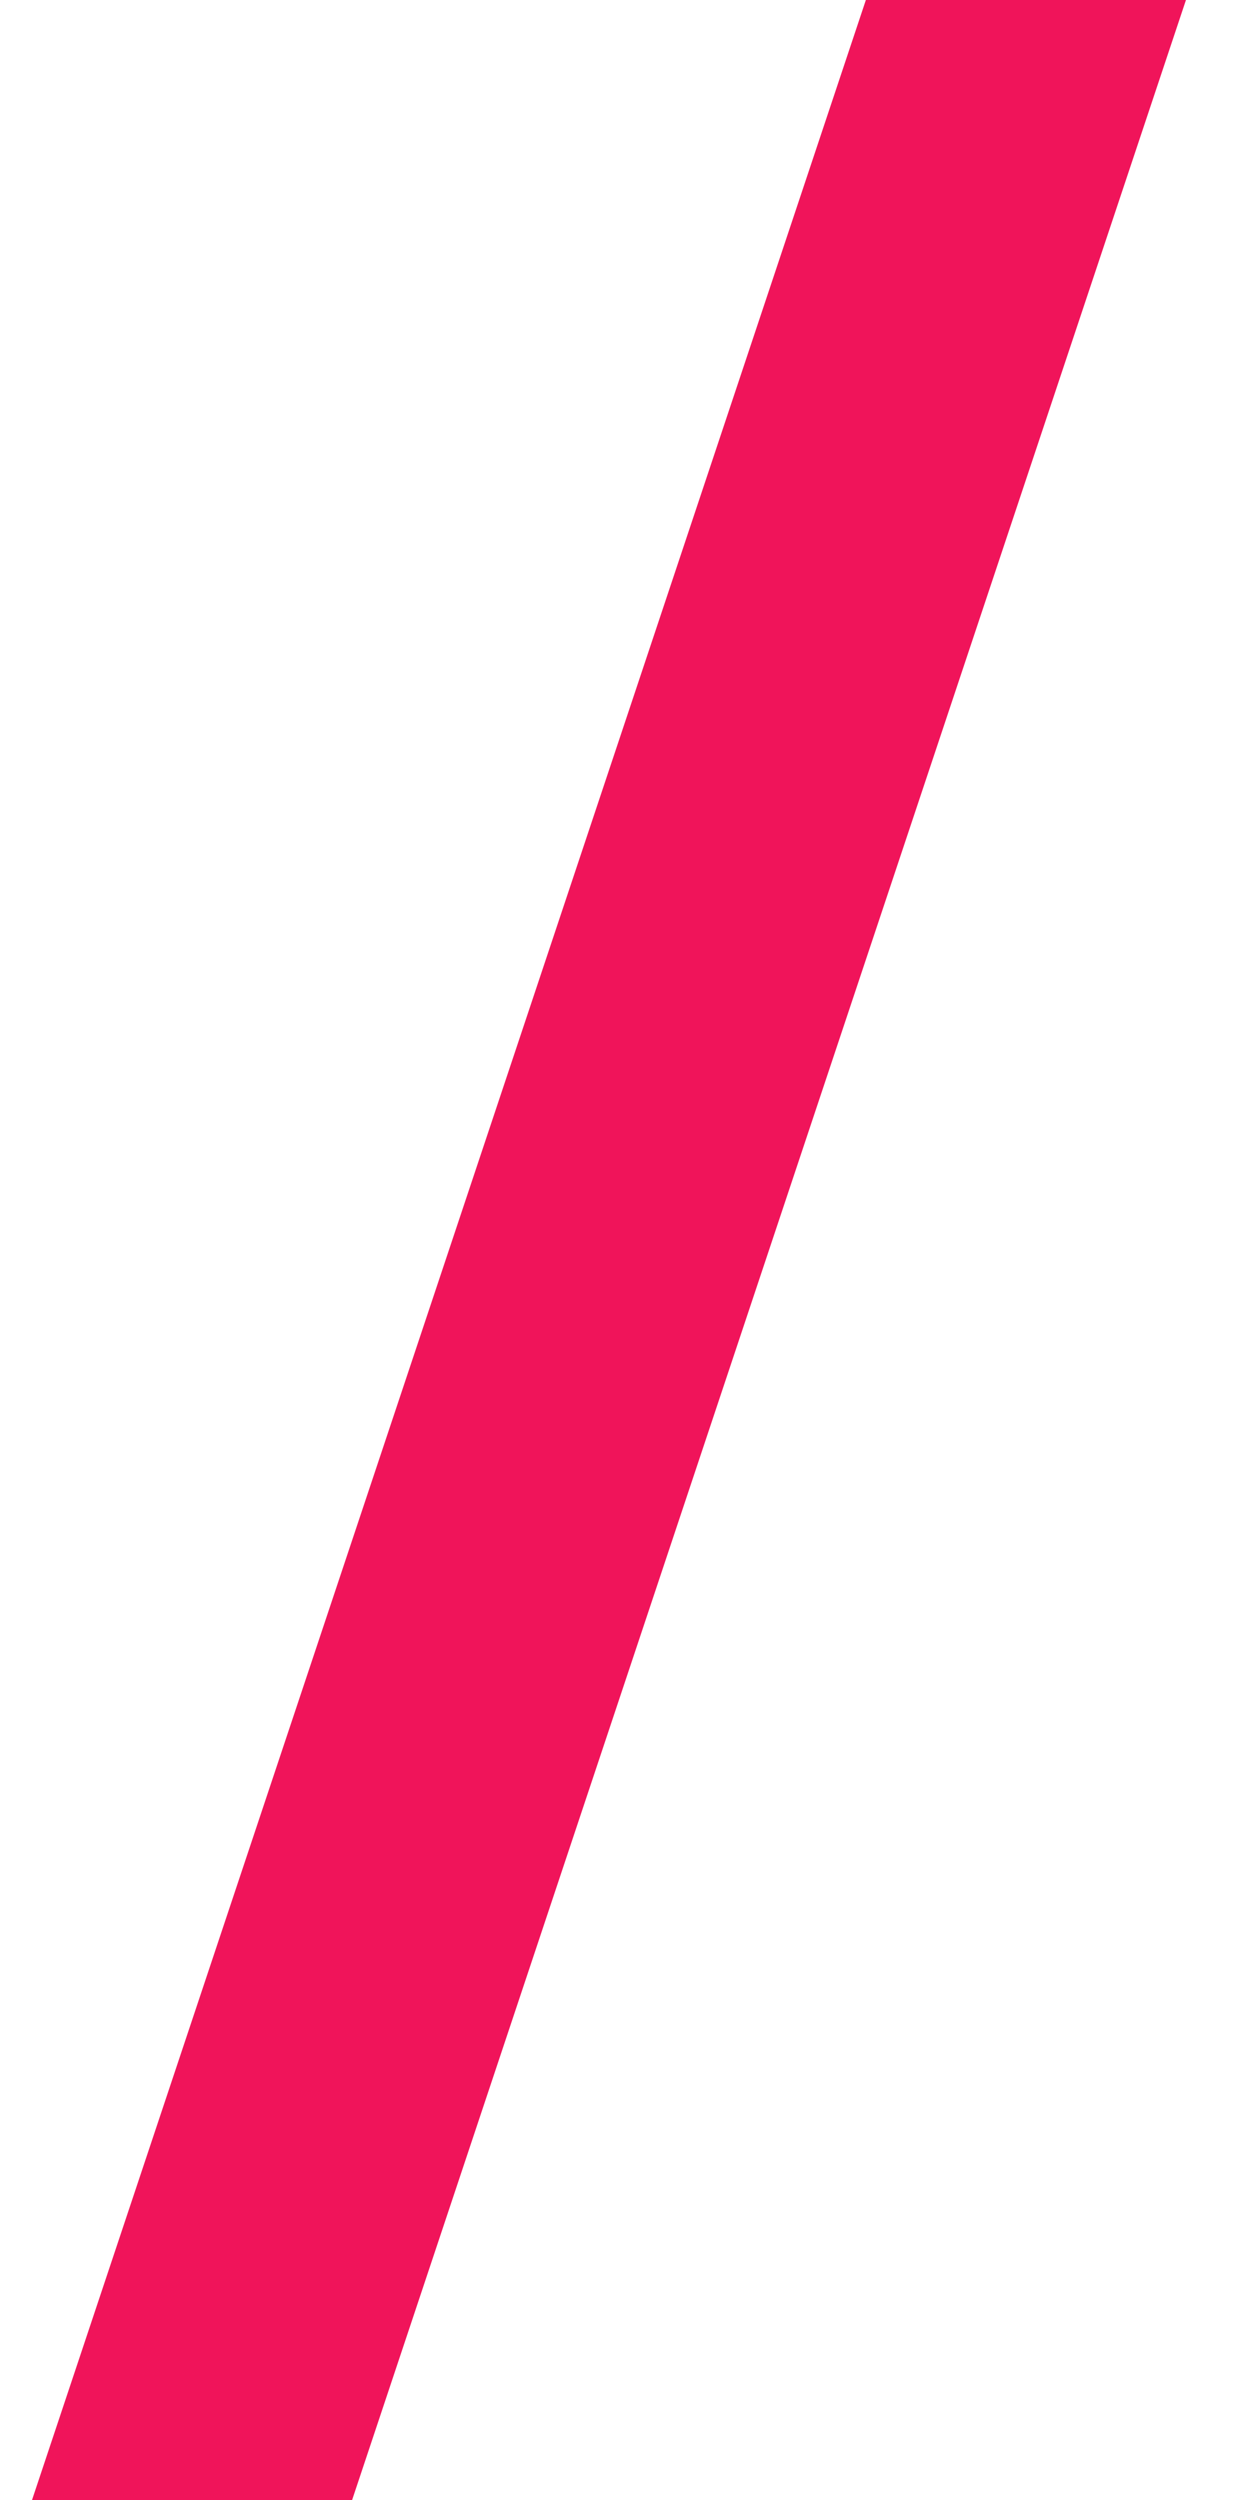 <svg width="13" height="26" viewBox="0 0 13 26" fill="none" xmlns="http://www.w3.org/2000/svg">
<path fill-rule="evenodd" clip-rule="evenodd" d="M9.005 0H12.334L3.662 26H0.333L9.005 0Z" fill="#F0145A"/>
</svg>
